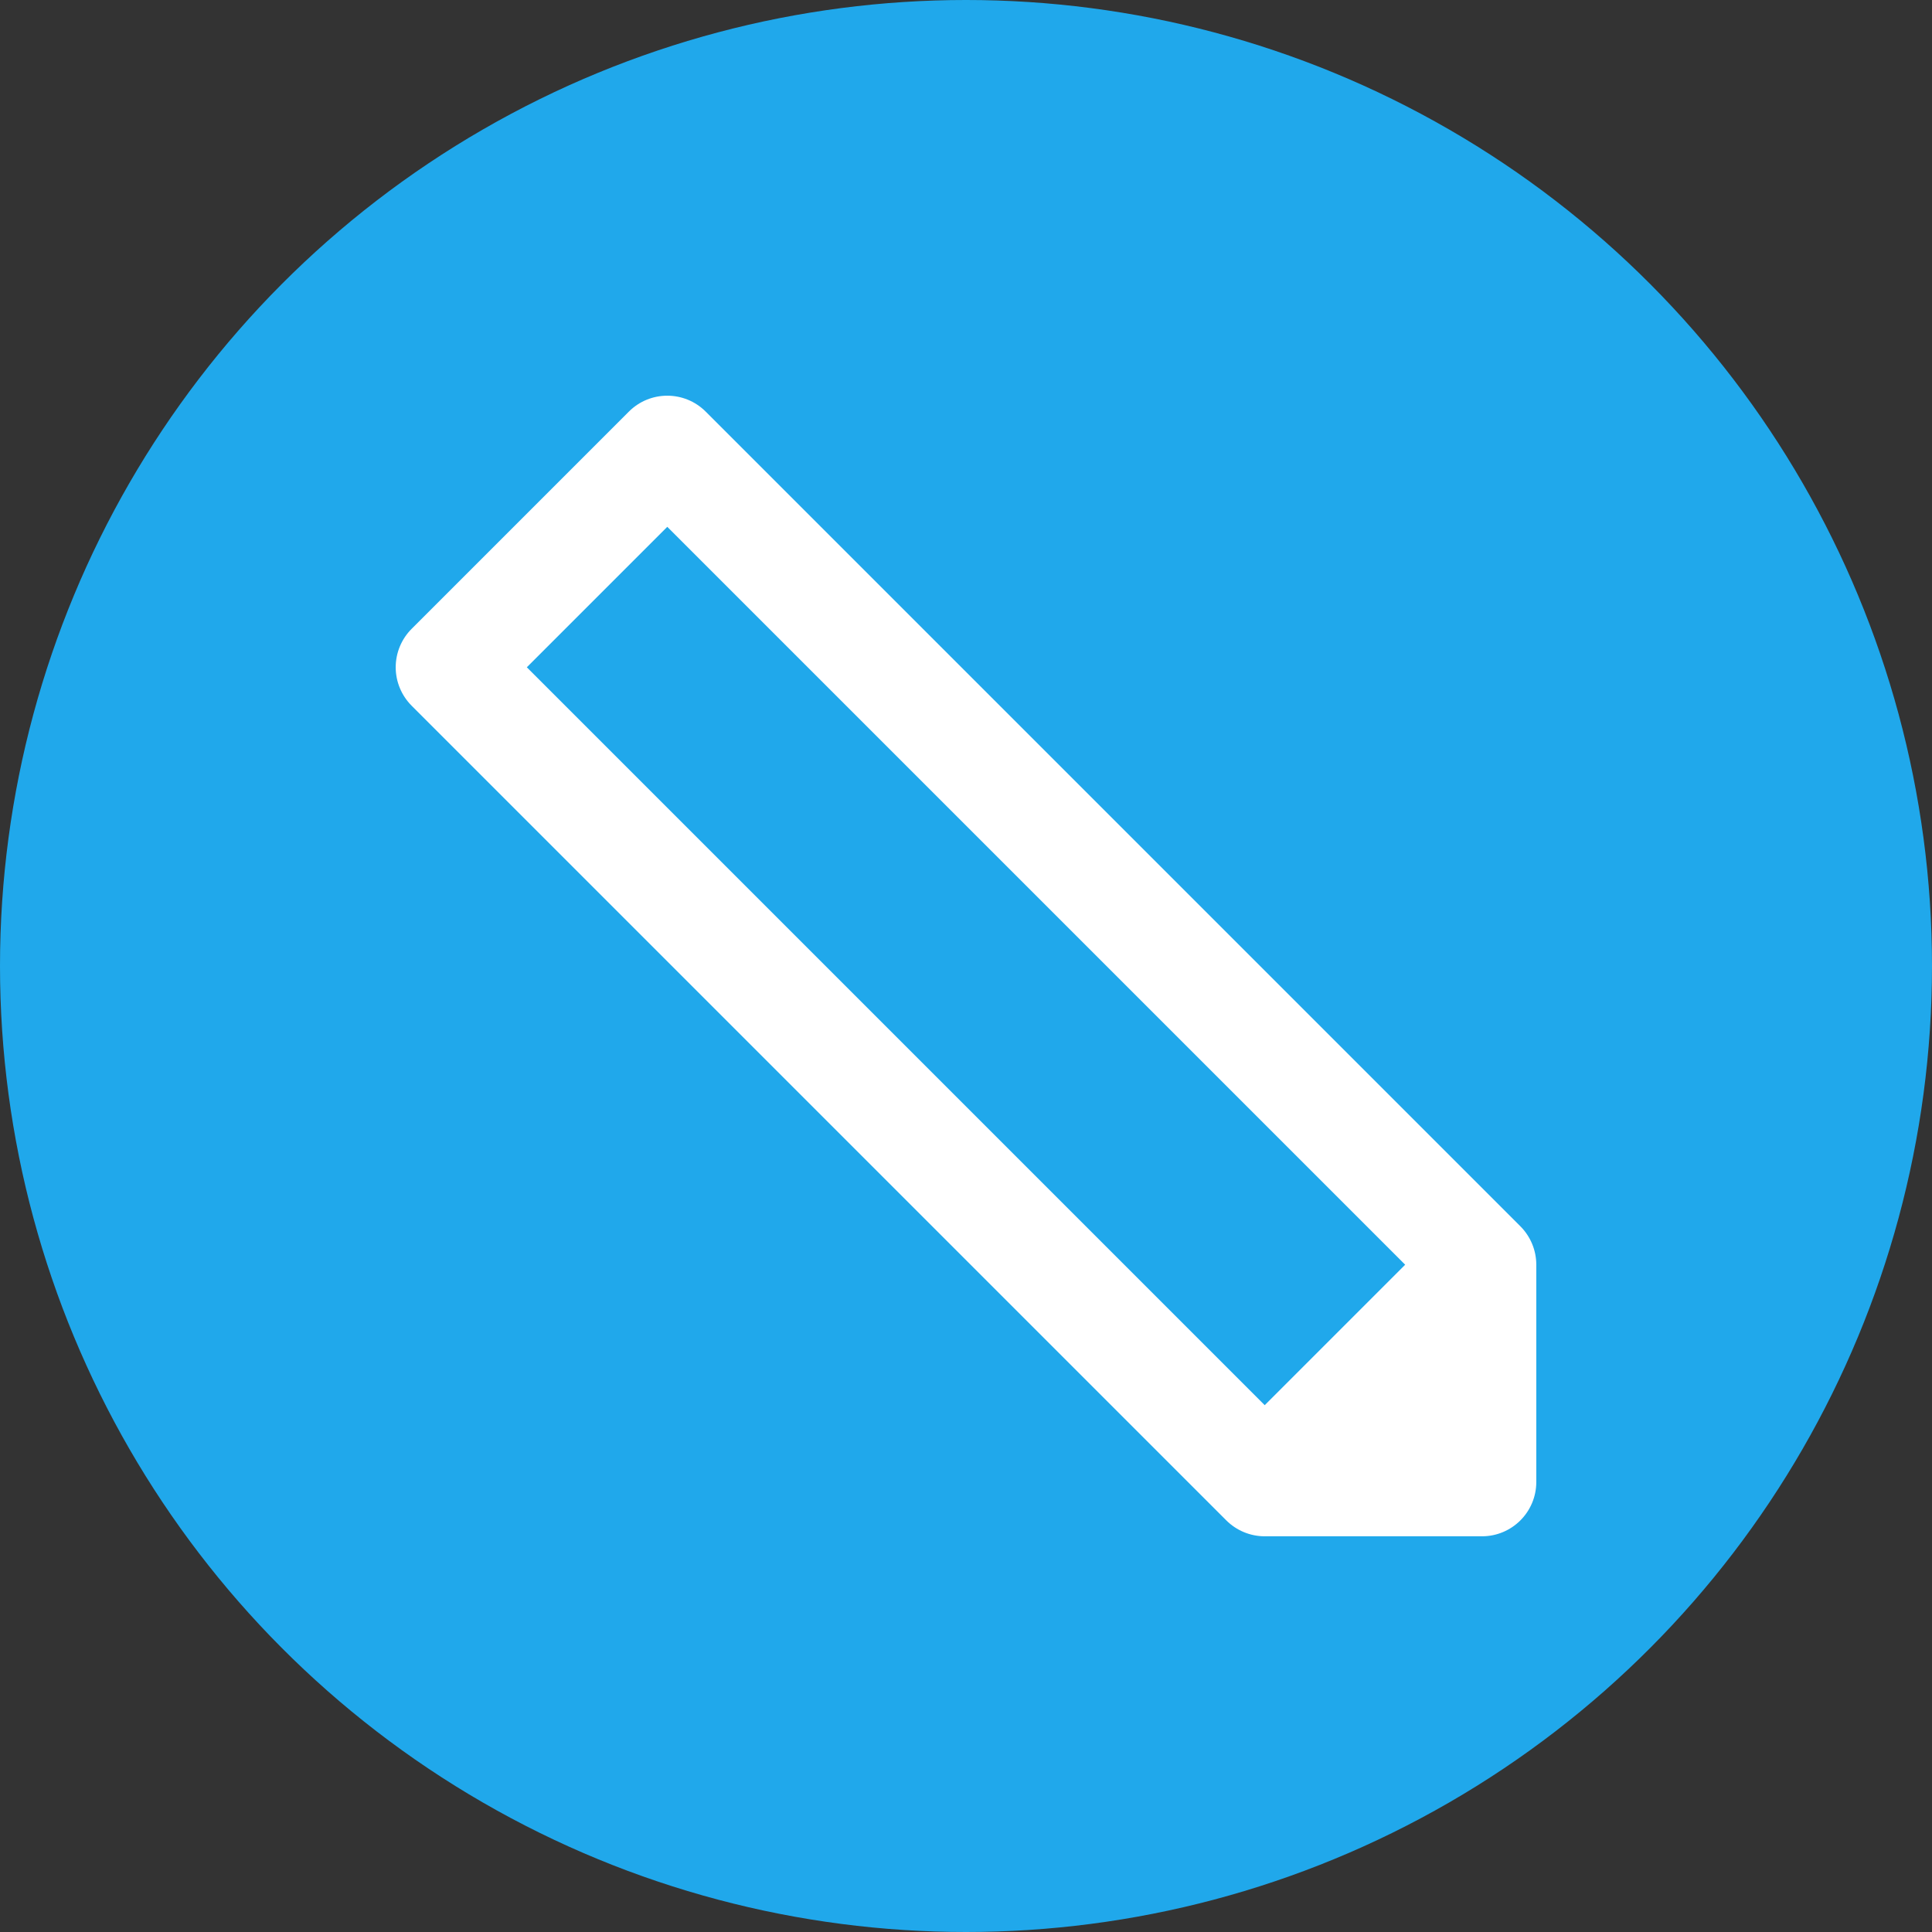 <svg width="60" height="60" viewBox="0 0 60 60" fill="none" xmlns="http://www.w3.org/2000/svg">
<rect x="0" y="0" width="60" height="60" fill="#333333" stroke="none"/>
<circle cx="30" cy="30" r="30" fill="#20A8EB"/>
<path fill-rule="evenodd" clip-rule="evenodd" d="M19.53 12.783C20.189 12.124 21.257 12.124 21.916 12.783L47.217 38.084C47.533 38.401 47.711 38.83 47.711 39.277V46.024C47.711 46.956 46.956 47.711 46.024 47.711H39.277C38.83 47.711 38.401 47.533 38.084 47.217L12.783 21.916C12.467 21.599 12.289 21.17 12.289 20.723C12.289 20.275 12.467 19.846 12.783 19.53L19.53 12.783ZM16.361 20.723L39.277 43.639L43.639 39.277L20.723 16.361L16.361 20.723Z" fill="white"/>
</svg>
